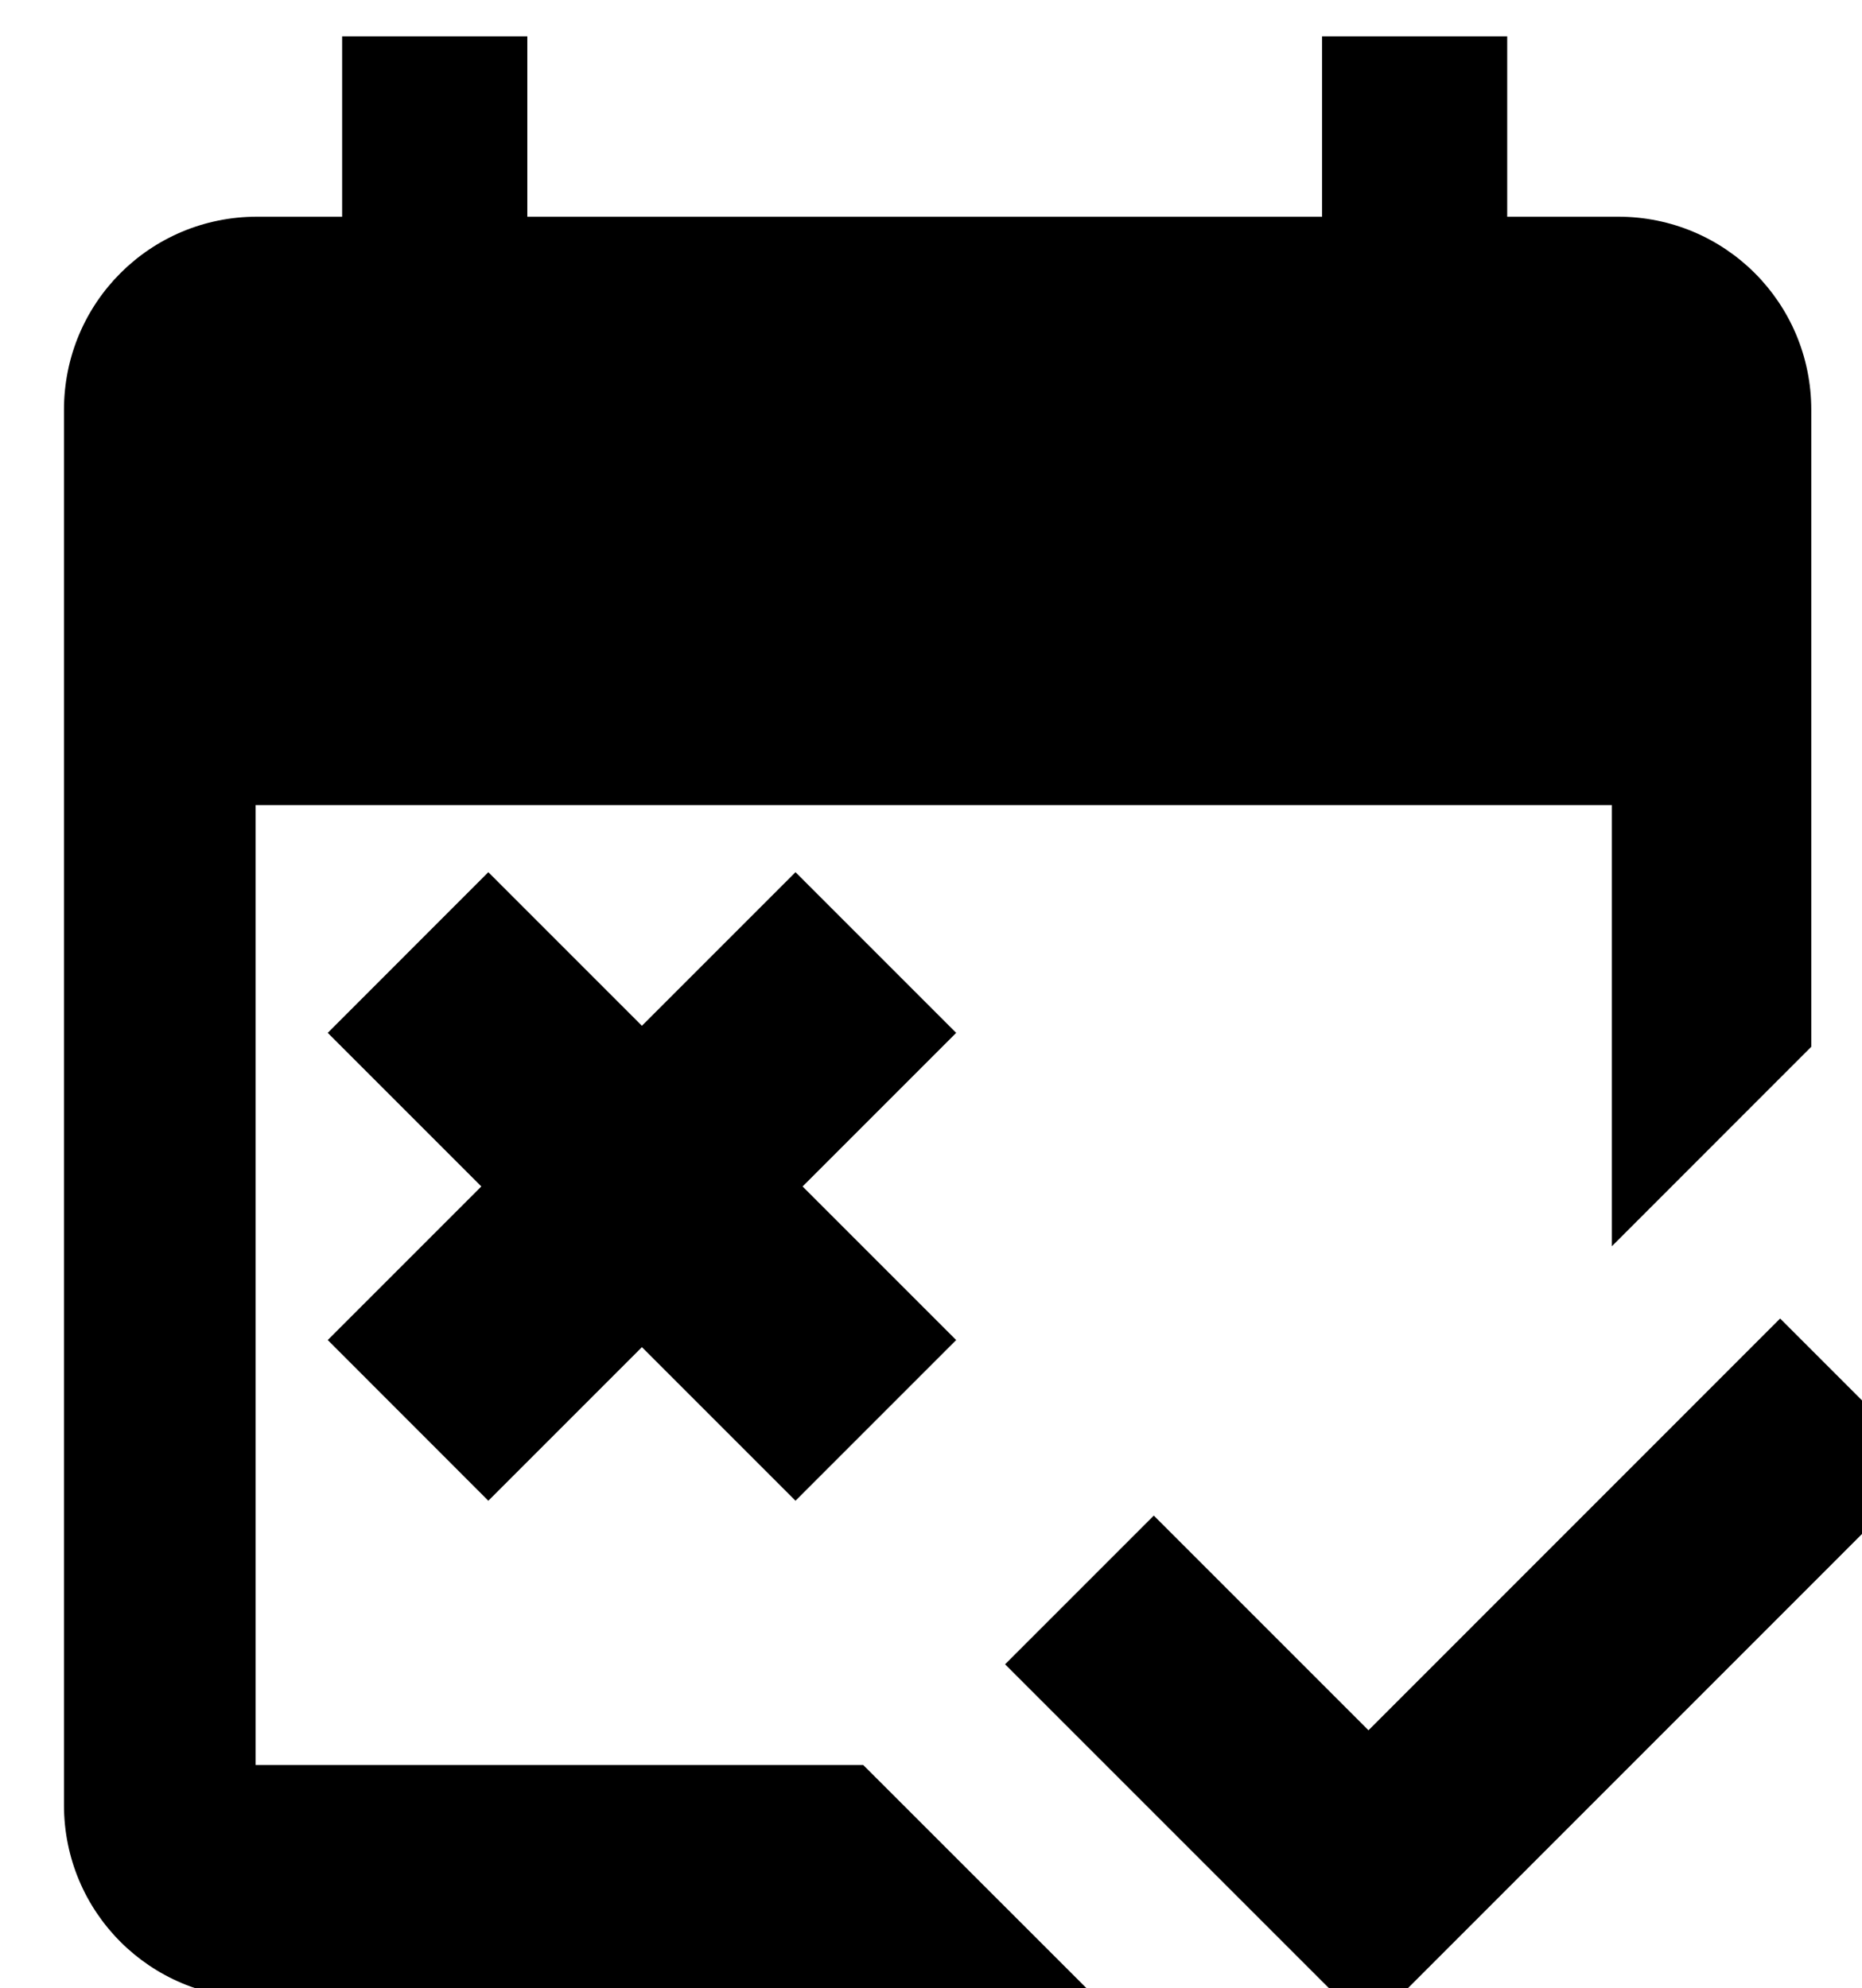 <?xml version="1.0" encoding="UTF-8" standalone="no"?>
<svg
   xmlns:dc="http://purl.org/dc/elements/1.1/"
   xmlns:cc="http://creativecommons.org/ns#"
   xmlns:rdf="http://www.w3.org/1999/02/22-rdf-syntax-ns#"
   xmlns:svg="http://www.w3.org/2000/svg"
   xmlns="http://www.w3.org/2000/svg"
   width="40.957"
   height="43.732"
   viewBox="0 0 10.837 11.571"
   version="1.1"
   id="svg20516">
  <defs
     id="defs20510" />
  <g
     id="layer2"
     style="opacity:1"
     transform="translate(-236.372,-134.154)">
    <path
       id="rect846"
       style="fill:#000000;stroke-width:23.595;stroke-linecap:round"
       d="M 899.484,507.039 V 511 h -1.867 c -2.35,0 -4.242,1.892 -4.242,4.242 v 30.641 c 0,2.35 1.892,4.242 4.242,4.242 h 18.436 l -5.125,-5.123 h -13.344 v -21.08 h 29.787 v 9.688 L 931.75,529.229 V 515.242 C 931.75,512.892 929.858,511 927.508,511 h -2.436 v -3.961 h -4.066 V 511 h -17.455 v -3.961 z"
       transform="scale(0.265)" />
    <path
       id="rect878"
       style="fill:#000000;stroke-width:24.357;stroke-linecap:round"
       d="m 902.695,525.395 -3.527,3.529 3.373,3.373 -3.373,3.373 3.527,3.529 3.373,-3.373 3.373,3.373 3.529,-3.529 -3.373,-3.373 3.373,-3.373 -3.529,-3.529 -3.373,3.373 z"
       transform="scale(0.265)" />
    <path
       id="path912"
       style="fill:#000000;stroke-width:24.357;stroke-linecap:round"
       d="m 931.066,535.197 -9.041,9.043 -4.715,-4.715 -3.266,3.266 7.98,7.98 12.307,-12.309 z"
       transform="scale(0.265)" />
  </g>
</svg>
